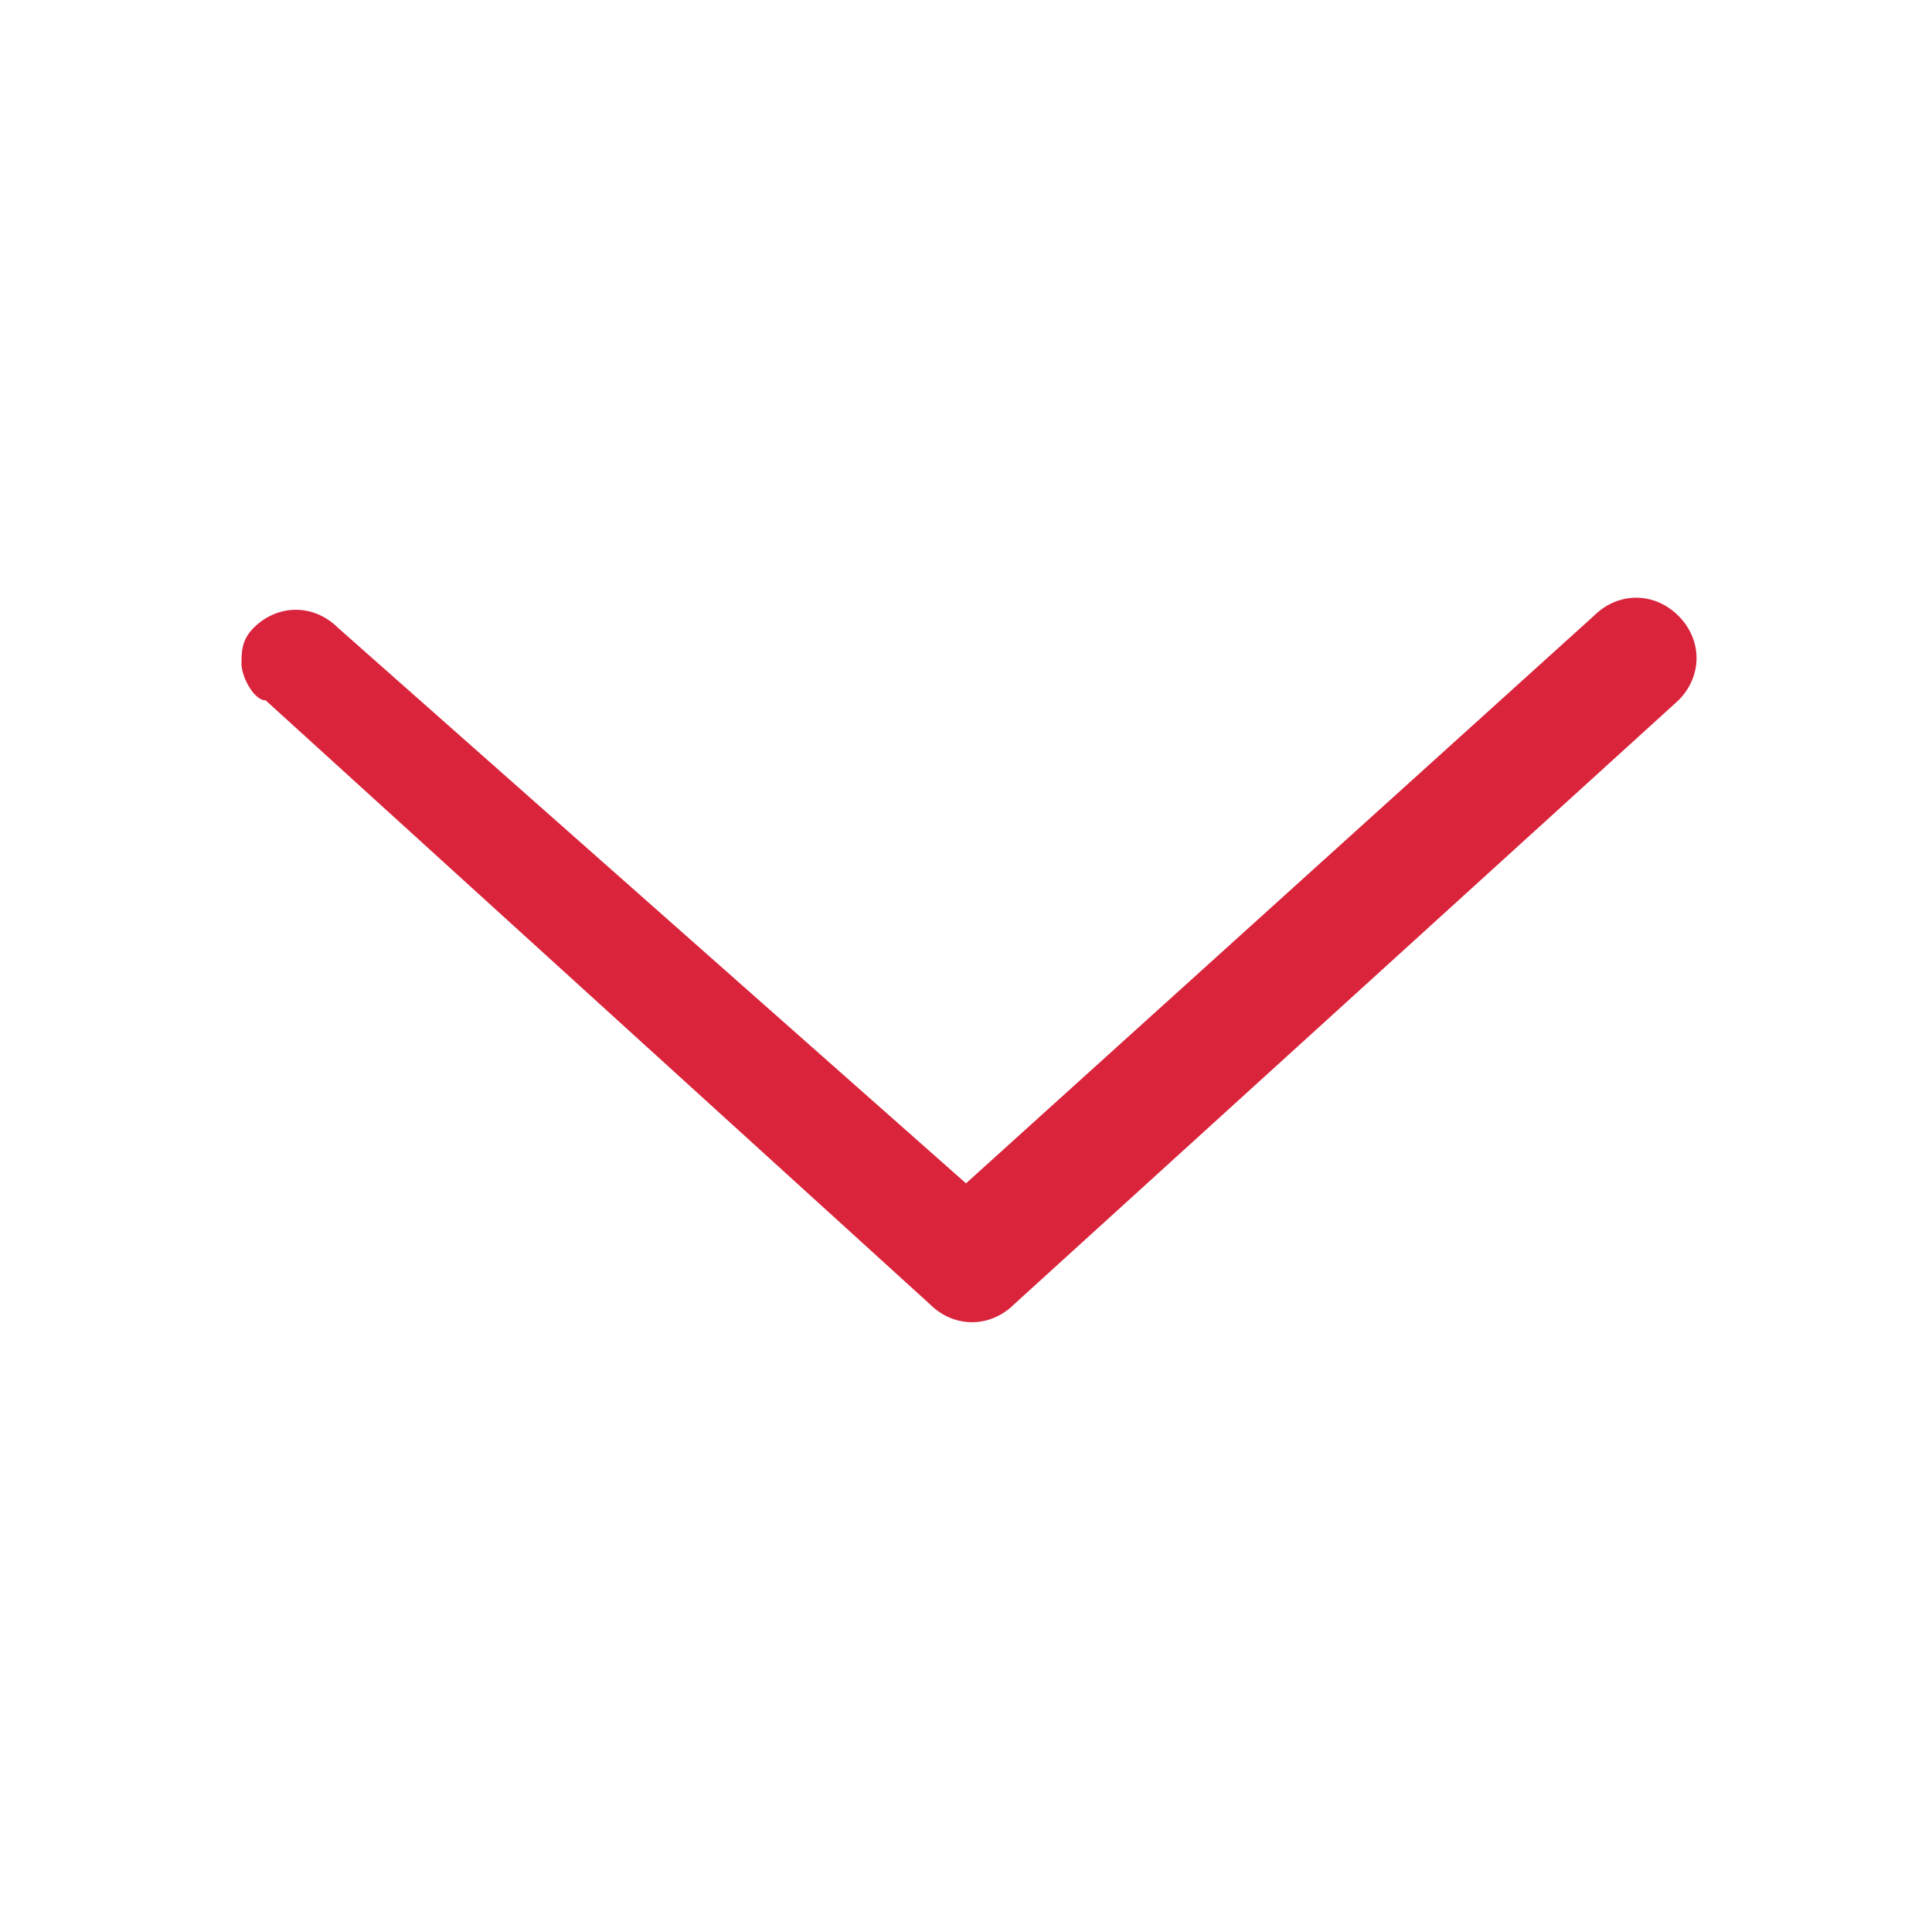 <?xml version="1.0" standalone="no"?><!DOCTYPE svg PUBLIC "-//W3C//DTD SVG 1.1//EN" "http://www.w3.org/Graphics/SVG/1.1/DTD/svg11.dtd"><svg t="1501736121653" class="icon" style="" viewBox="0 0 1024 1024" version="1.1" xmlns="http://www.w3.org/2000/svg" p-id="3514" xmlns:xlink="http://www.w3.org/1999/xlink" width="200" height="200"><defs><style type="text/css"></style></defs><path d="M128 352c0-6.4 0-12.8 6.4-19.2 12.8-12.8 32-12.8 44.8 0L512 627.2l332.8-300.8c12.8-12.8 32-12.8 44.8 0 12.8 12.8 12.8 32 0 44.8l-352 320c-12.8 12.8-32 12.8-44.8 0l-352-320C134.4 371.2 128 358.4 128 352z" p-id="3515" fill="#d9243b"></path></svg>
